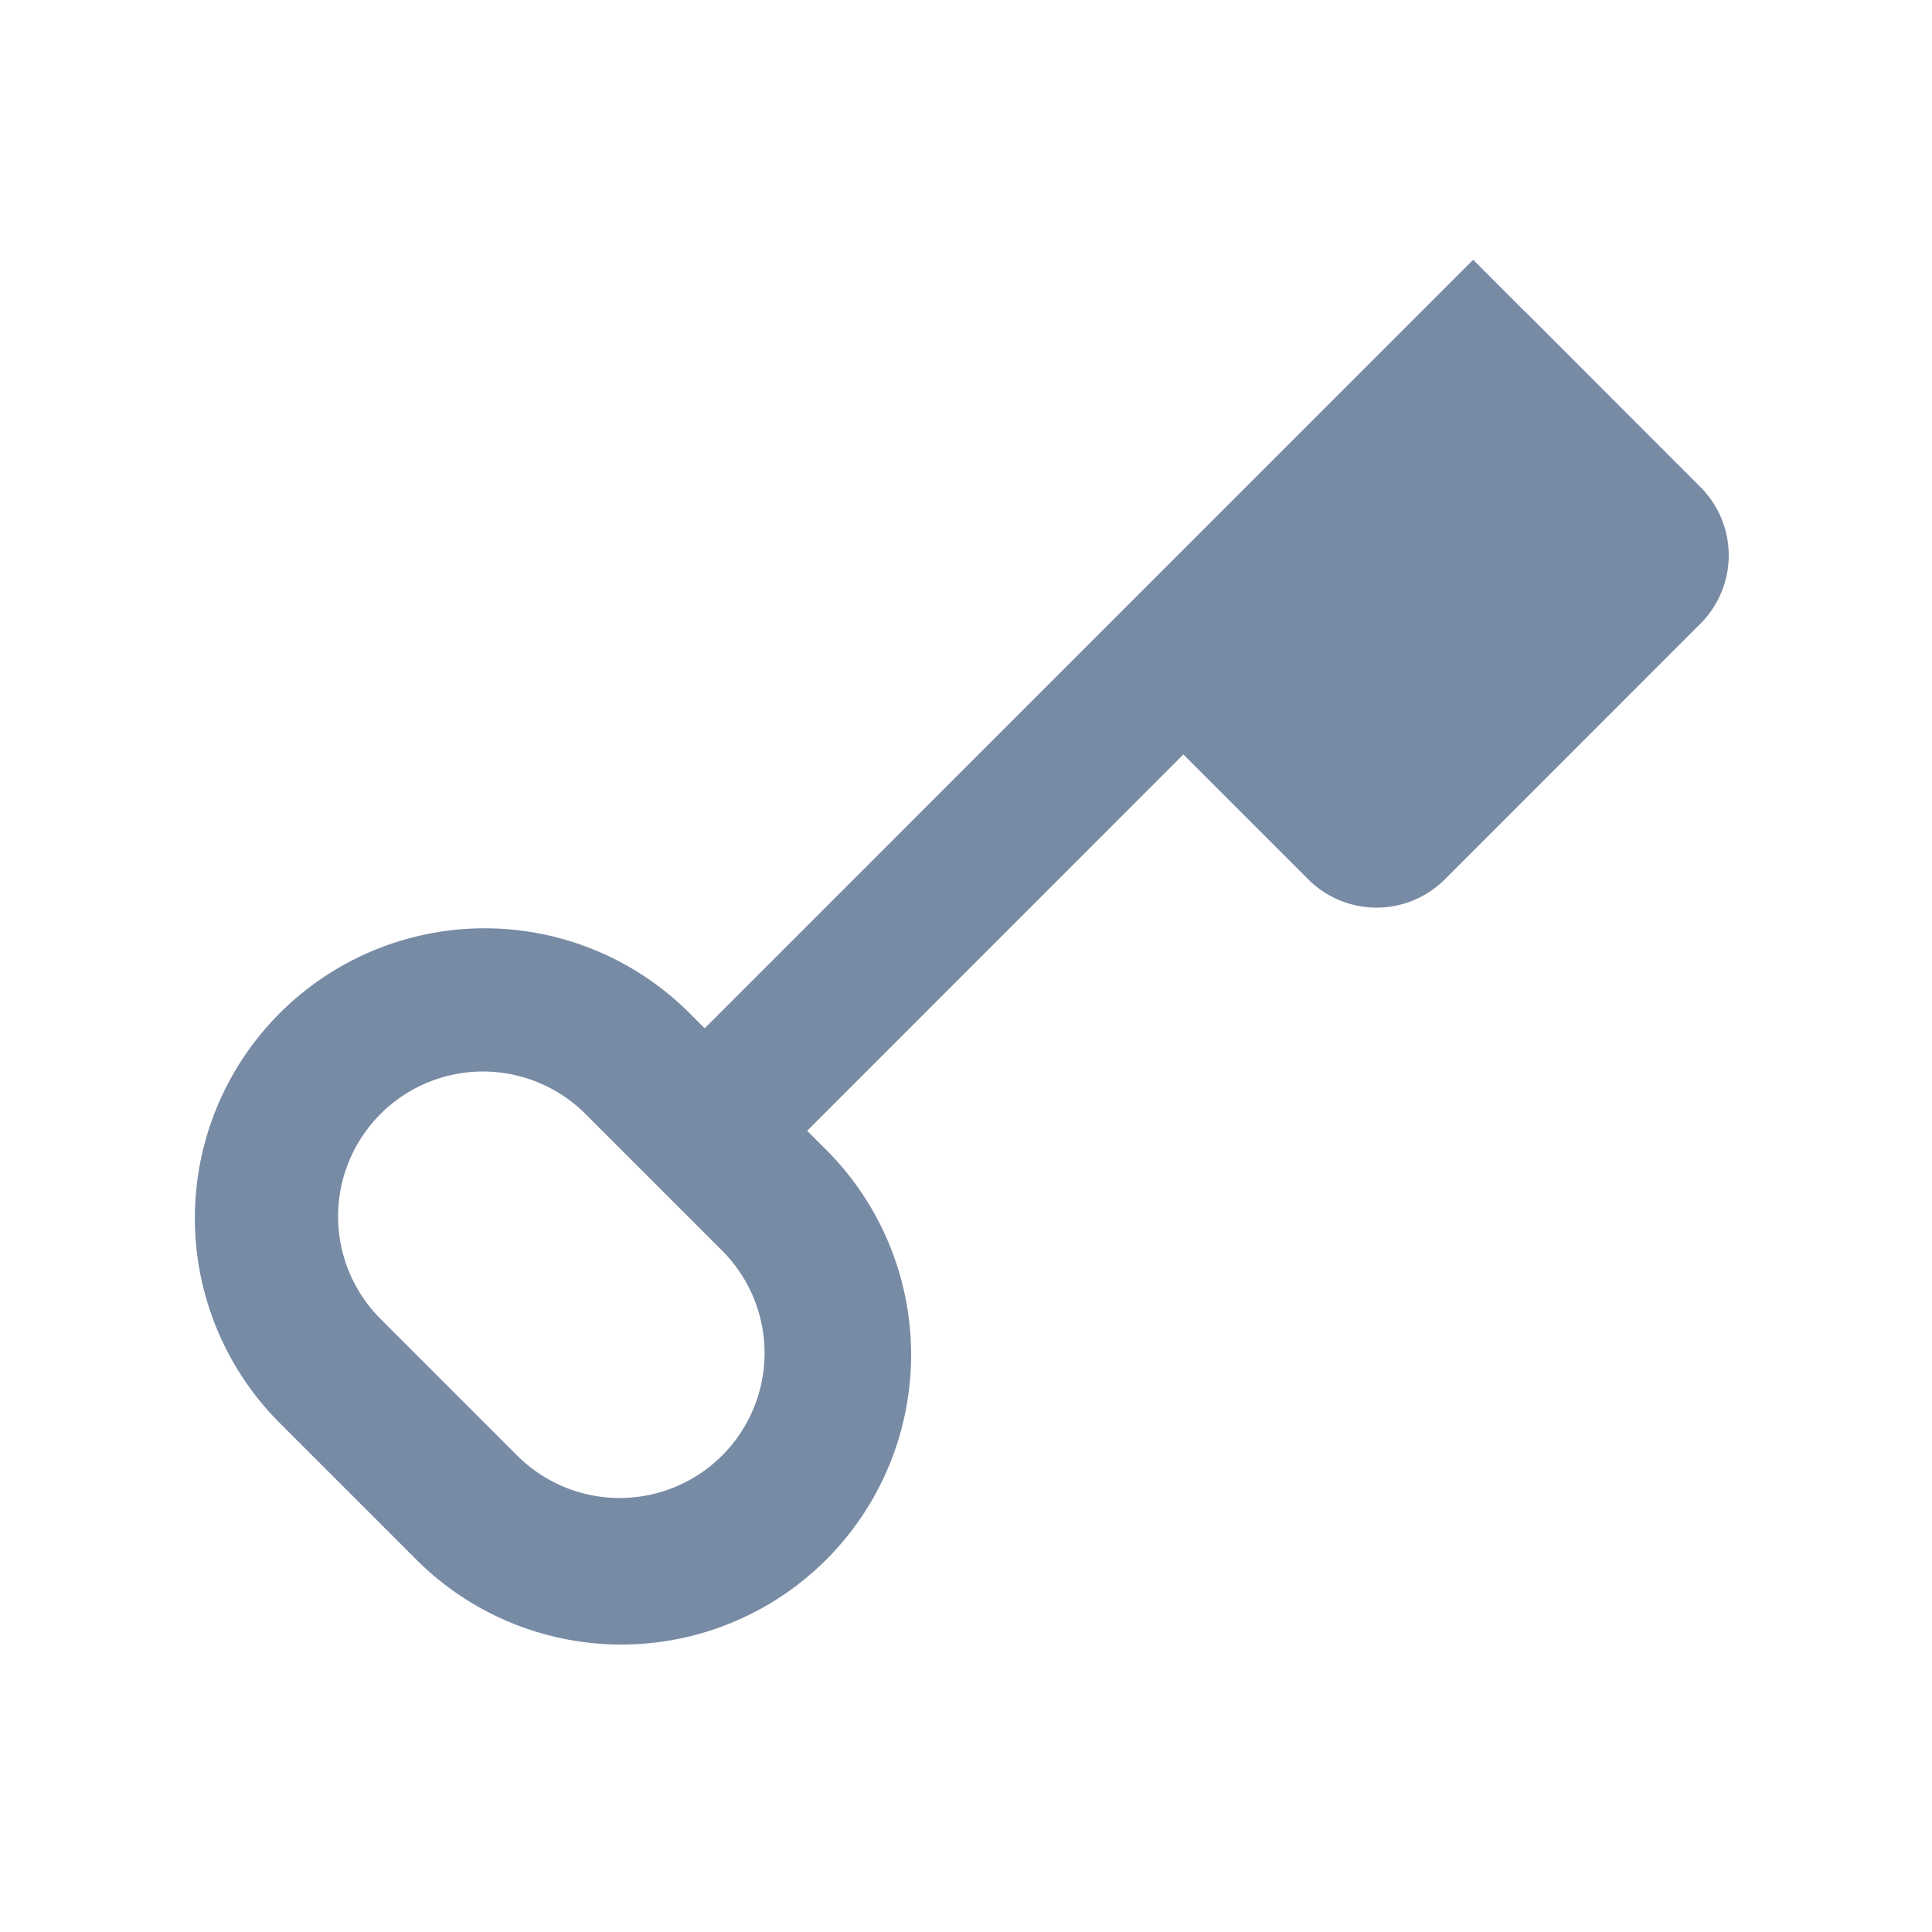 <svg width="20" height="20" fill="none" xmlns="http://www.w3.org/2000/svg">
    <path fill-rule="evenodd" clip-rule="evenodd" d="m15.778 3.218-.528-.529-7.955 7.956-.174-.174a3 3 0 0 0-4.242 4.243l1.414 1.414a3 3 0 1 0 4.243-4.242l-.18-.18L12.25 7.81l1.293 1.293a1 1 0 0 0 1.414 0l2.646-2.647a1 1 0 0 0 0-1.414l-1.82-1.821-.003-.002-.002-.002Zm-9.717 8.314 1.414 1.414a1.5 1.5 0 1 1-2.121 2.122l-1.415-1.415a1.5 1.5 0 1 1 2.122-2.121Z" fill="#788BA5"/>
</svg>
